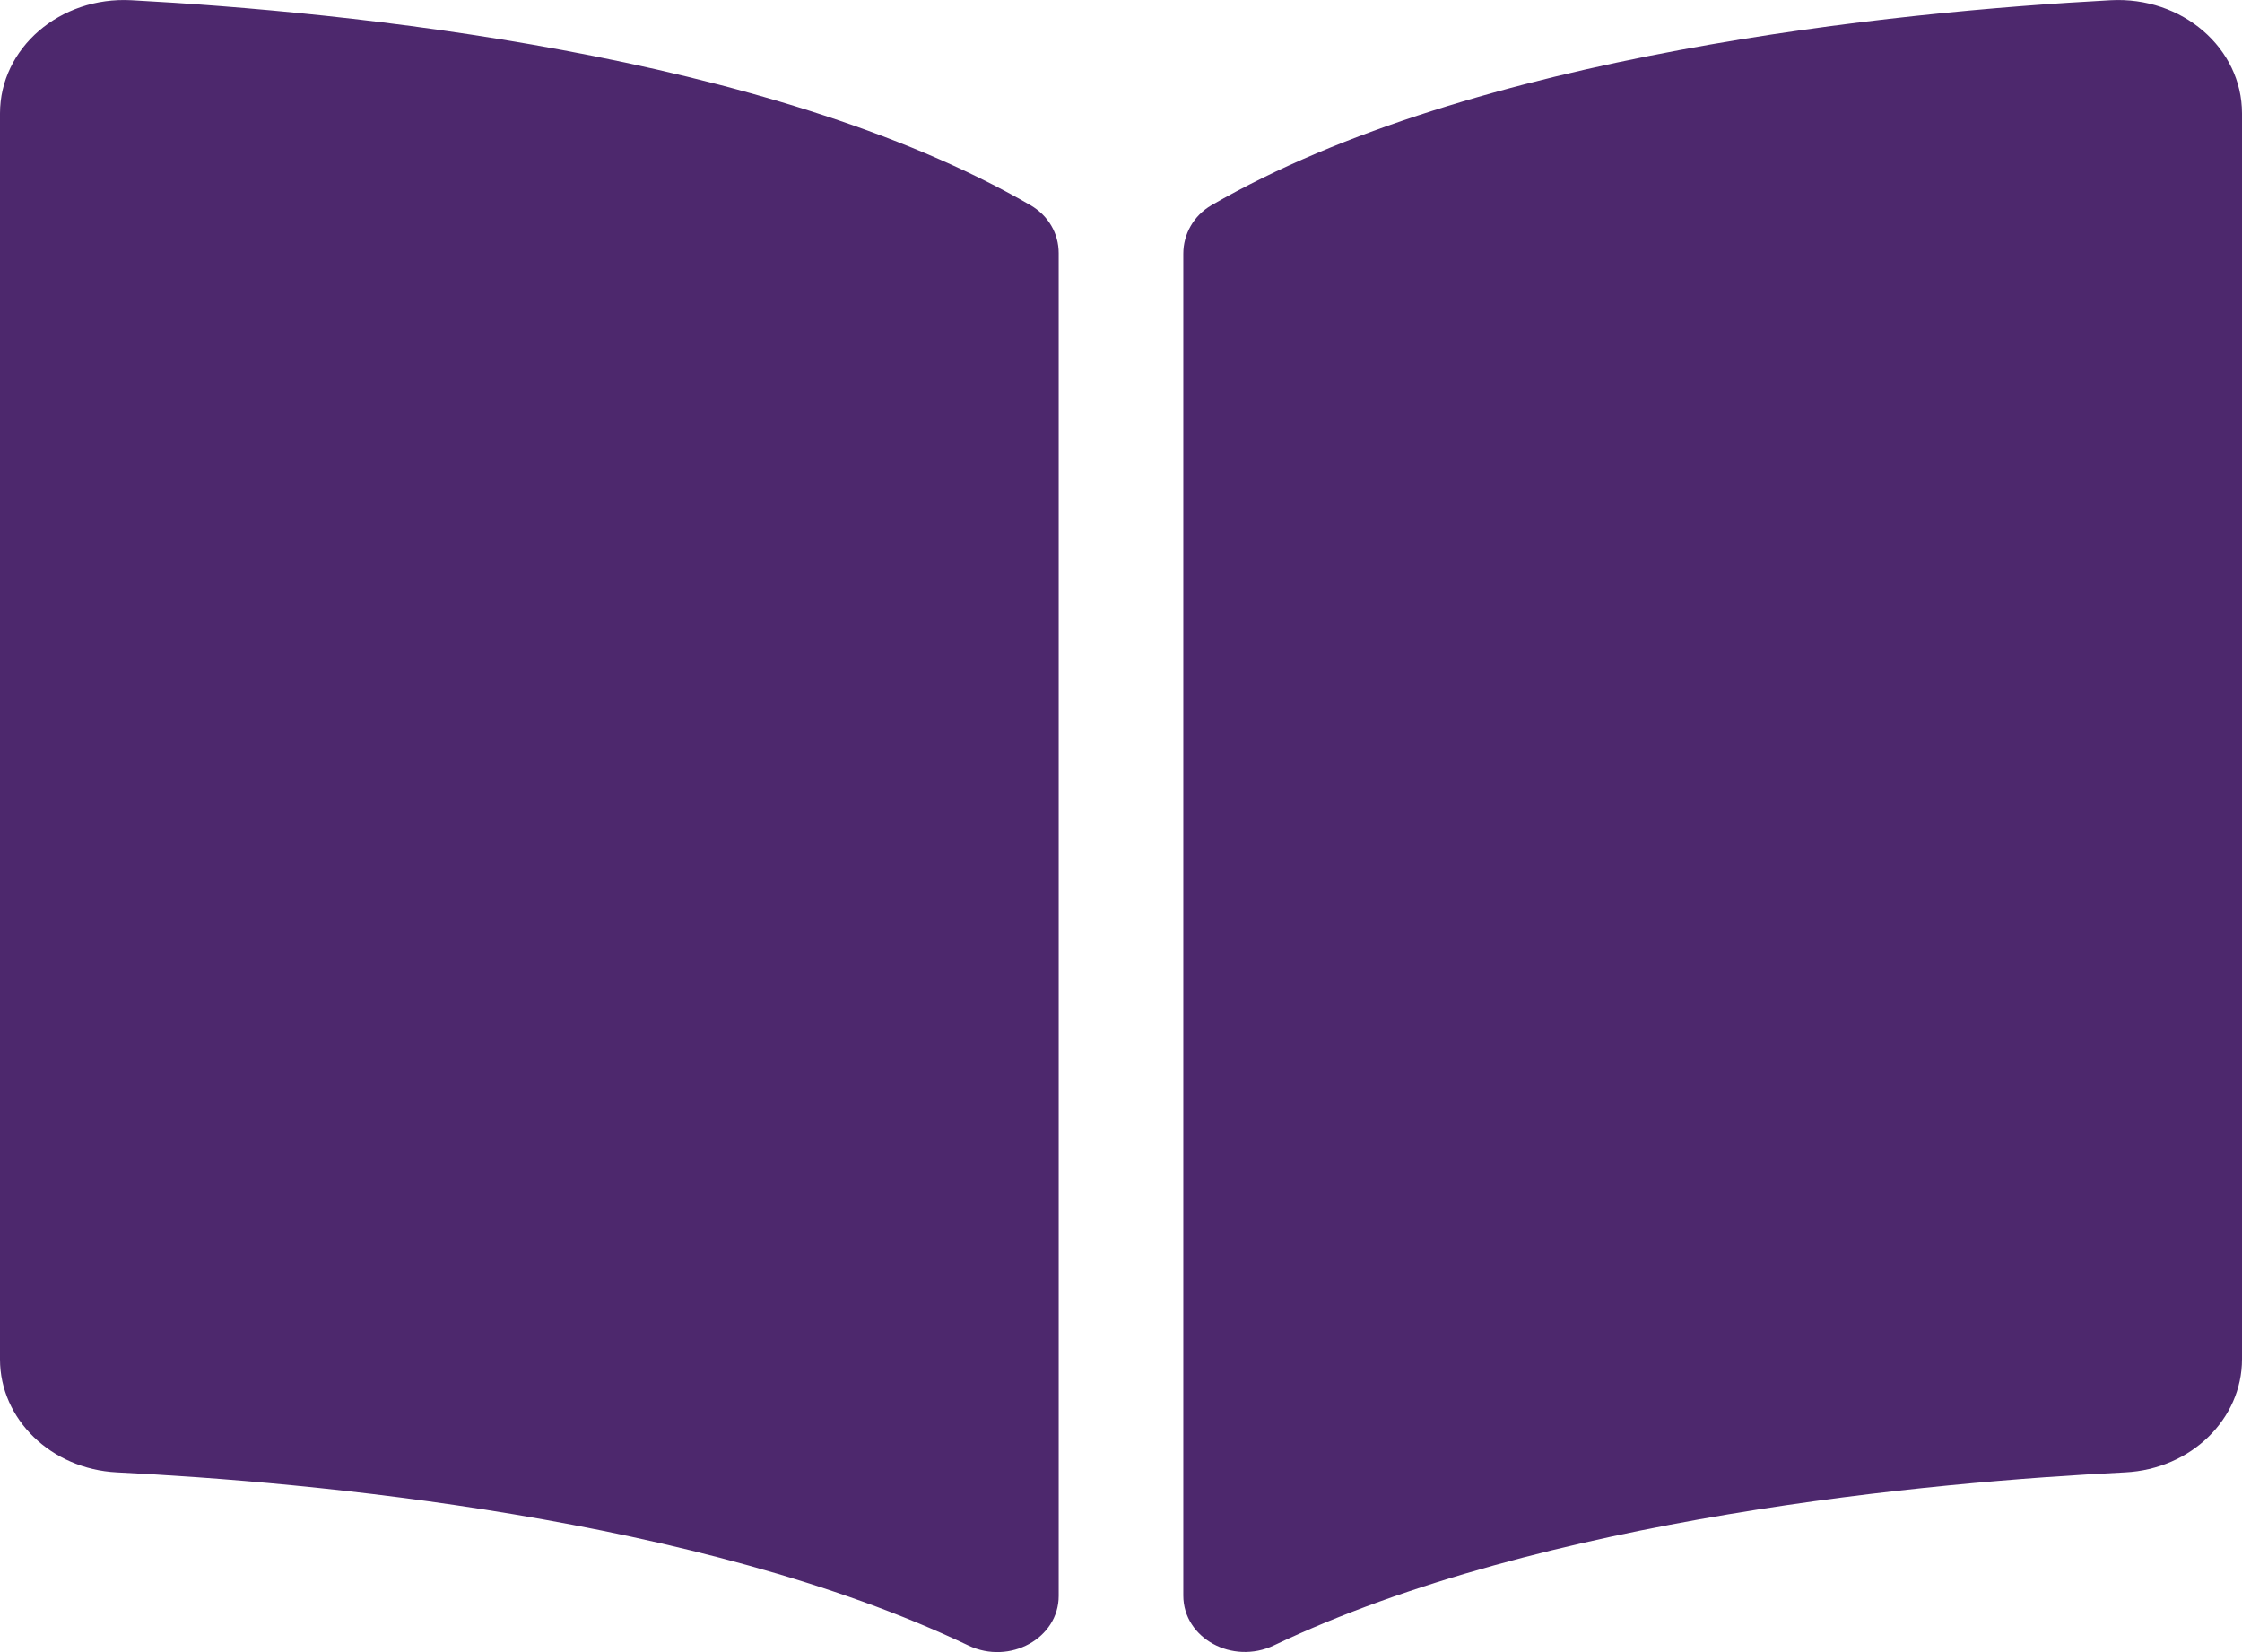 <svg width="19" height="14" viewBox="0 0 19 14" fill="none" xmlns="http://www.w3.org/2000/svg">
<path d="M17.886 0.002C16.078 0.099 12.486 0.453 10.267 1.739C10.114 1.828 10.028 1.985 10.028 2.15V13.521C10.028 13.882 10.444 14.11 10.796 13.943C13.078 12.855 16.378 12.558 18.01 12.477C18.567 12.449 19 12.026 19 11.518V0.961C19 0.408 18.494 -0.031 17.886 0.002ZM8.733 1.739C6.515 0.453 2.922 0.099 1.114 0.002C0.507 -0.031 0 0.408 0 0.961V11.519C0 12.026 0.433 12.449 0.99 12.477C2.623 12.558 5.925 12.855 8.207 13.944C8.557 14.111 8.972 13.883 8.972 13.524V2.145C8.972 1.98 8.886 1.828 8.733 1.739Z" fill="#4D286D"/>
</svg>
